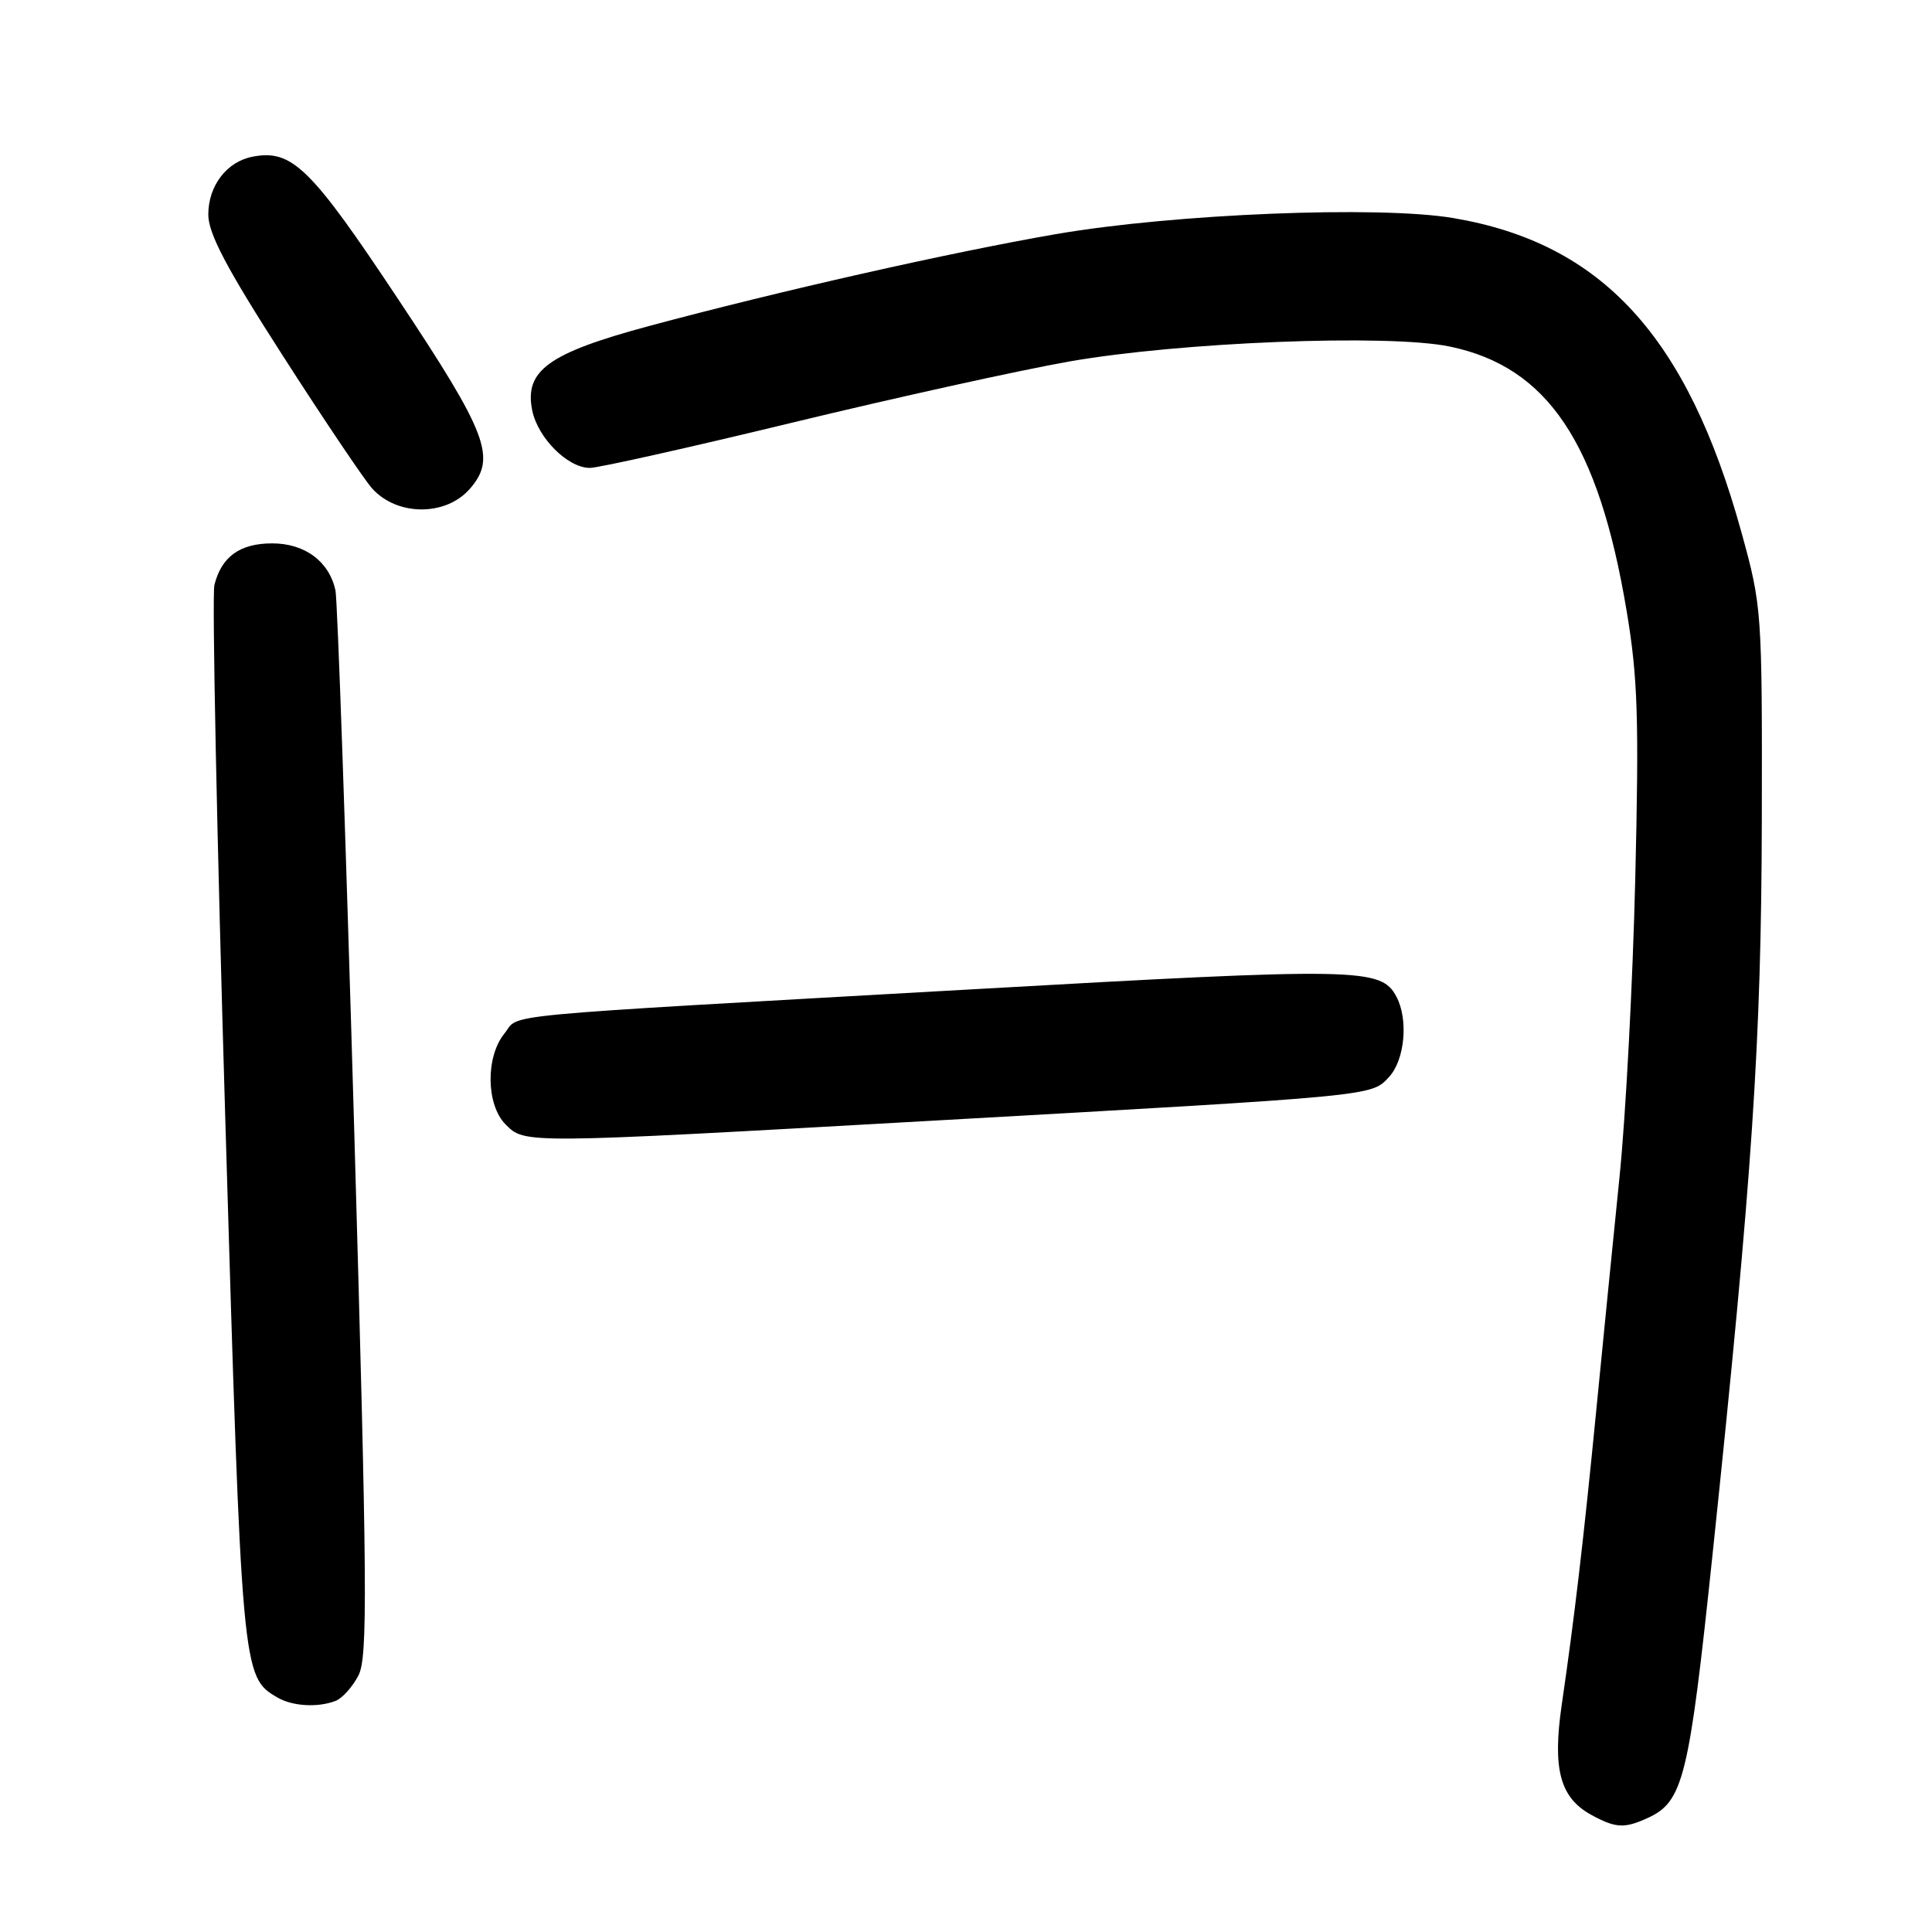 <?xml version="1.0" encoding="UTF-8" standalone="no"?>
<!DOCTYPE svg PUBLIC "-//W3C//DTD SVG 1.1//EN" "http://www.w3.org/Graphics/SVG/1.1/DTD/svg11.dtd" >
<svg xmlns="http://www.w3.org/2000/svg" xmlns:xlink="http://www.w3.org/1999/xlink" version="1.1" viewBox="0 0 256 256">
 <g >
 <path fill="currentColor"
d=" M 218.29 240.91 C 223.05 238.75 223.80 235.70 226.93 205.89 C 232.22 155.51 233.39 138.02 233.45 108.50 C 233.50 80.93 233.46 80.35 230.74 70.50 C 223.58 44.56 212.25 32.21 192.54 28.89 C 182.69 27.23 155.58 28.33 140.00 31.01 C 126.02 33.42 103.35 38.54 86.00 43.20 C 72.67 46.79 69.46 49.10 70.52 54.37 C 71.26 58.03 75.23 62.00 78.16 62.00 C 79.29 62.00 91.36 59.30 104.99 56.00 C 118.62 52.70 135.11 49.06 141.63 47.91 C 156.32 45.32 184.00 44.23 192.11 45.92 C 205.09 48.62 211.82 58.68 215.54 80.97 C 217.02 89.79 217.19 95.28 216.68 116.45 C 216.35 130.23 215.41 148.03 214.59 156.00 C 213.78 163.97 212.41 177.70 211.55 186.50 C 209.85 203.92 208.61 214.46 206.94 225.88 C 205.69 234.44 206.71 238.23 210.89 240.50 C 214.09 242.24 215.24 242.30 218.29 240.91 Z  M 44.46 225.38 C 45.35 225.04 46.72 223.51 47.50 222.00 C 48.74 219.59 48.67 210.21 46.94 149.87 C 45.84 111.72 44.72 79.48 44.45 78.22 C 43.61 74.39 40.39 72.00 36.07 72.00 C 31.79 72.00 29.35 73.76 28.41 77.51 C 28.08 78.81 28.74 110.94 29.87 148.91 C 32.04 221.79 32.07 222.20 36.75 224.92 C 38.75 226.09 42.09 226.29 44.46 225.38 Z  M 123.36 148.51 C 182.51 145.18 181.68 145.26 184.04 142.72 C 186.15 140.46 186.65 135.08 185.02 132.04 C 182.99 128.24 180.08 128.19 129.00 131.08 C 63.74 134.77 69.01 134.27 66.83 136.96 C 64.33 140.05 64.41 146.41 67.00 149.00 C 69.56 151.56 69.17 151.57 123.36 148.51 Z  M 62.25 64.78 C 65.83 60.68 64.63 57.50 52.75 39.63 C 41.18 22.20 38.69 19.76 33.48 20.76 C 30.05 21.41 27.60 24.61 27.60 28.43 C 27.60 30.95 30.02 35.54 37.47 47.13 C 42.90 55.59 48.22 63.49 49.29 64.70 C 52.58 68.40 59.06 68.44 62.25 64.78 Z "/>
</g>
</svg>
